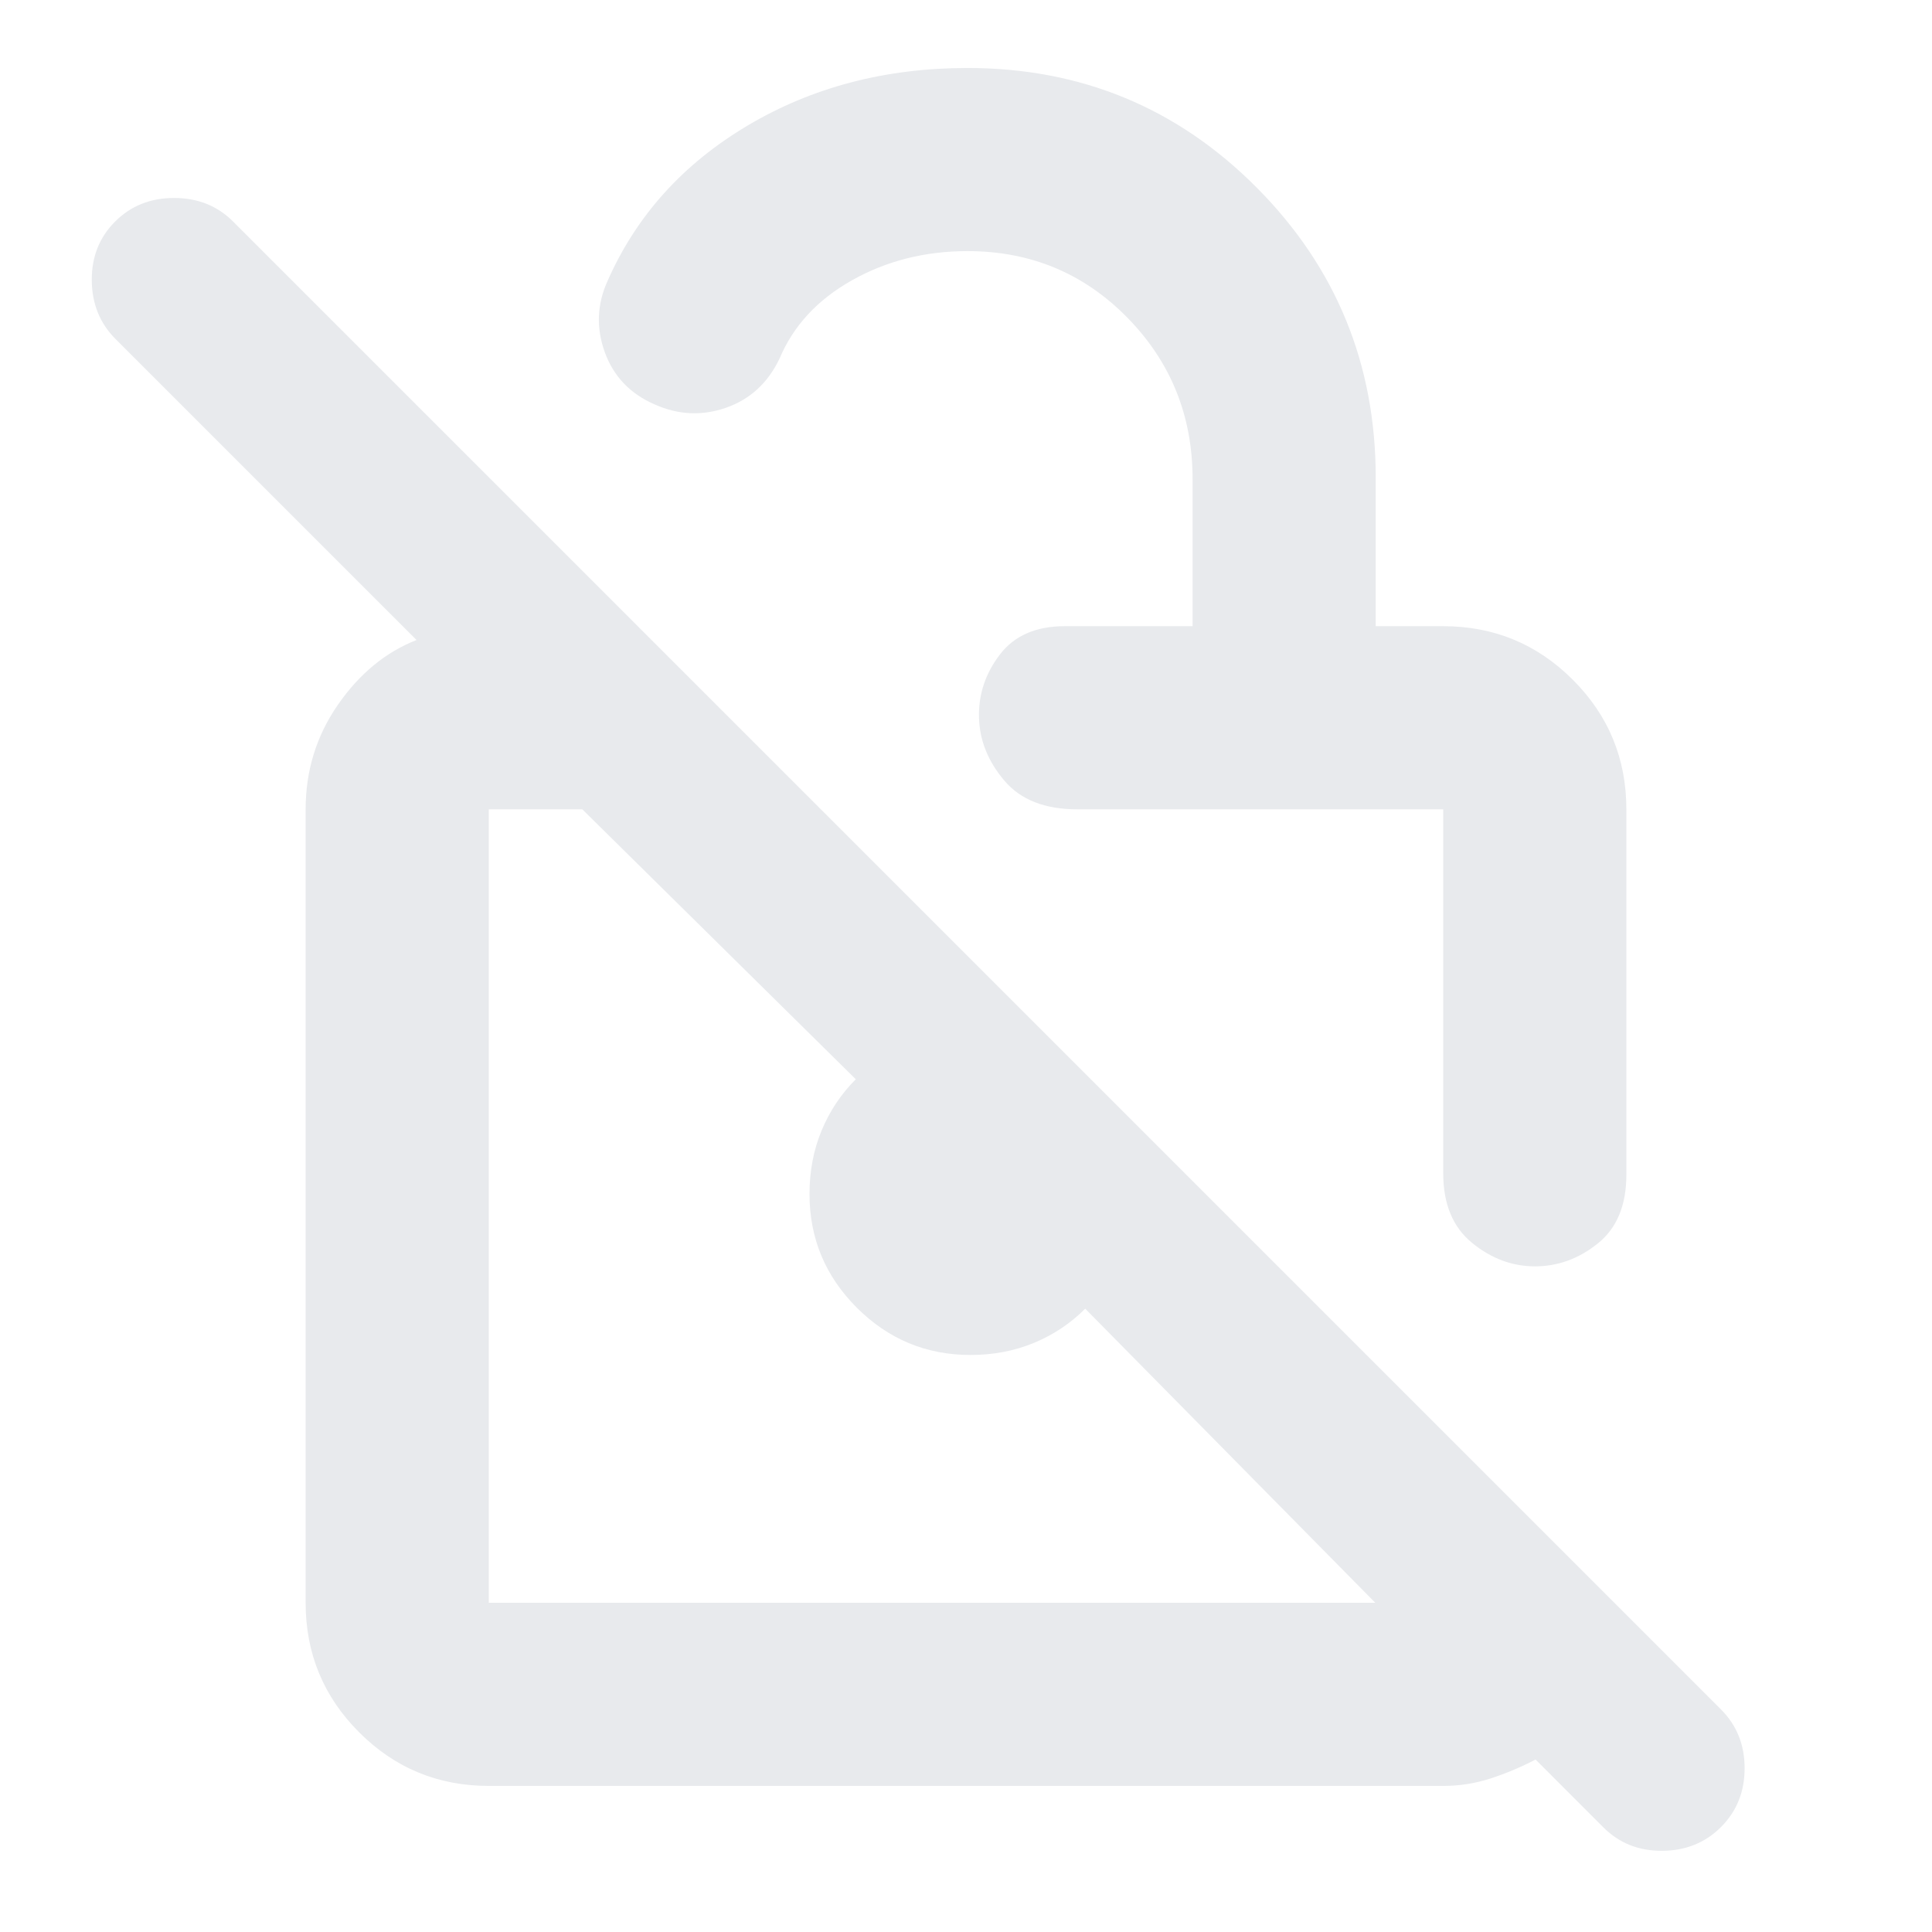 <svg xmlns="http://www.w3.org/2000/svg" height="24px" viewBox="0 -960 960 960" width="24px" fill="#e8eaed"><path d="M592.59-648.85v-73.06q0-47.21-32.42-80.26-32.42-33.05-79.41-33.05-31.65 0-57.38 14.47-25.73 14.47-36.01 38.88-8.67 18.2-26.57 24.46-17.89 6.26-35.56-1.66-18.2-7.91-24.72-25.92t1.39-35.45q21.44-48.6 69.6-77.19 48.16-28.59 109.25-28.59 84.6 0 143.71 59.46 59.12 59.46 59.12 144.13v73.78h33.54q37.78 0 64.39 26.61t26.61 64.39v181.59q0 22.75-14.18 34.12-14.19 11.38-31.21 11.38-17.02 0-31.32-11.7-14.29-11.69-14.29-34.56v-180.83H535.3q-24.18 0-36.27-14.29-12.1-14.29-12.57-31.21-.48-17.15 10.3-31.32 10.77-14.18 32.33-14.18h63.5ZM242.87-72.59q-37.78 0-64.39-26.61-26.61-26.6-26.61-64.39v-394.26q0-28.82 16.05-51.98 16.06-23.15 39.06-32.15L57.43-791.52q-11.71-11.72-11.83-29.2-.12-17.48 11.6-29.19 11.71-11.72 29.31-11.72 17.6 0 29.32 11.72l739.34 739.34q11.72 11.72 11.72 29.2 0 17.48-11.72 29.2-11.71 11.71-29.19 11.83-17.48.12-29.2-11.59L763.02-85.7q-11 5.72-22.39 9.42-11.39 3.69-23.5 3.69H242.87Zm440.5-91L539.24-309.72q-11 11-25.5 17t-31.5 6q-33 0-56.5-23.5t-23.5-56.5q0-17 6-31.5t17-25.5L289.35-557.85h-46.48v394.26h440.5ZM486.48-360.72Zm135.54-102.26Z"/></svg>